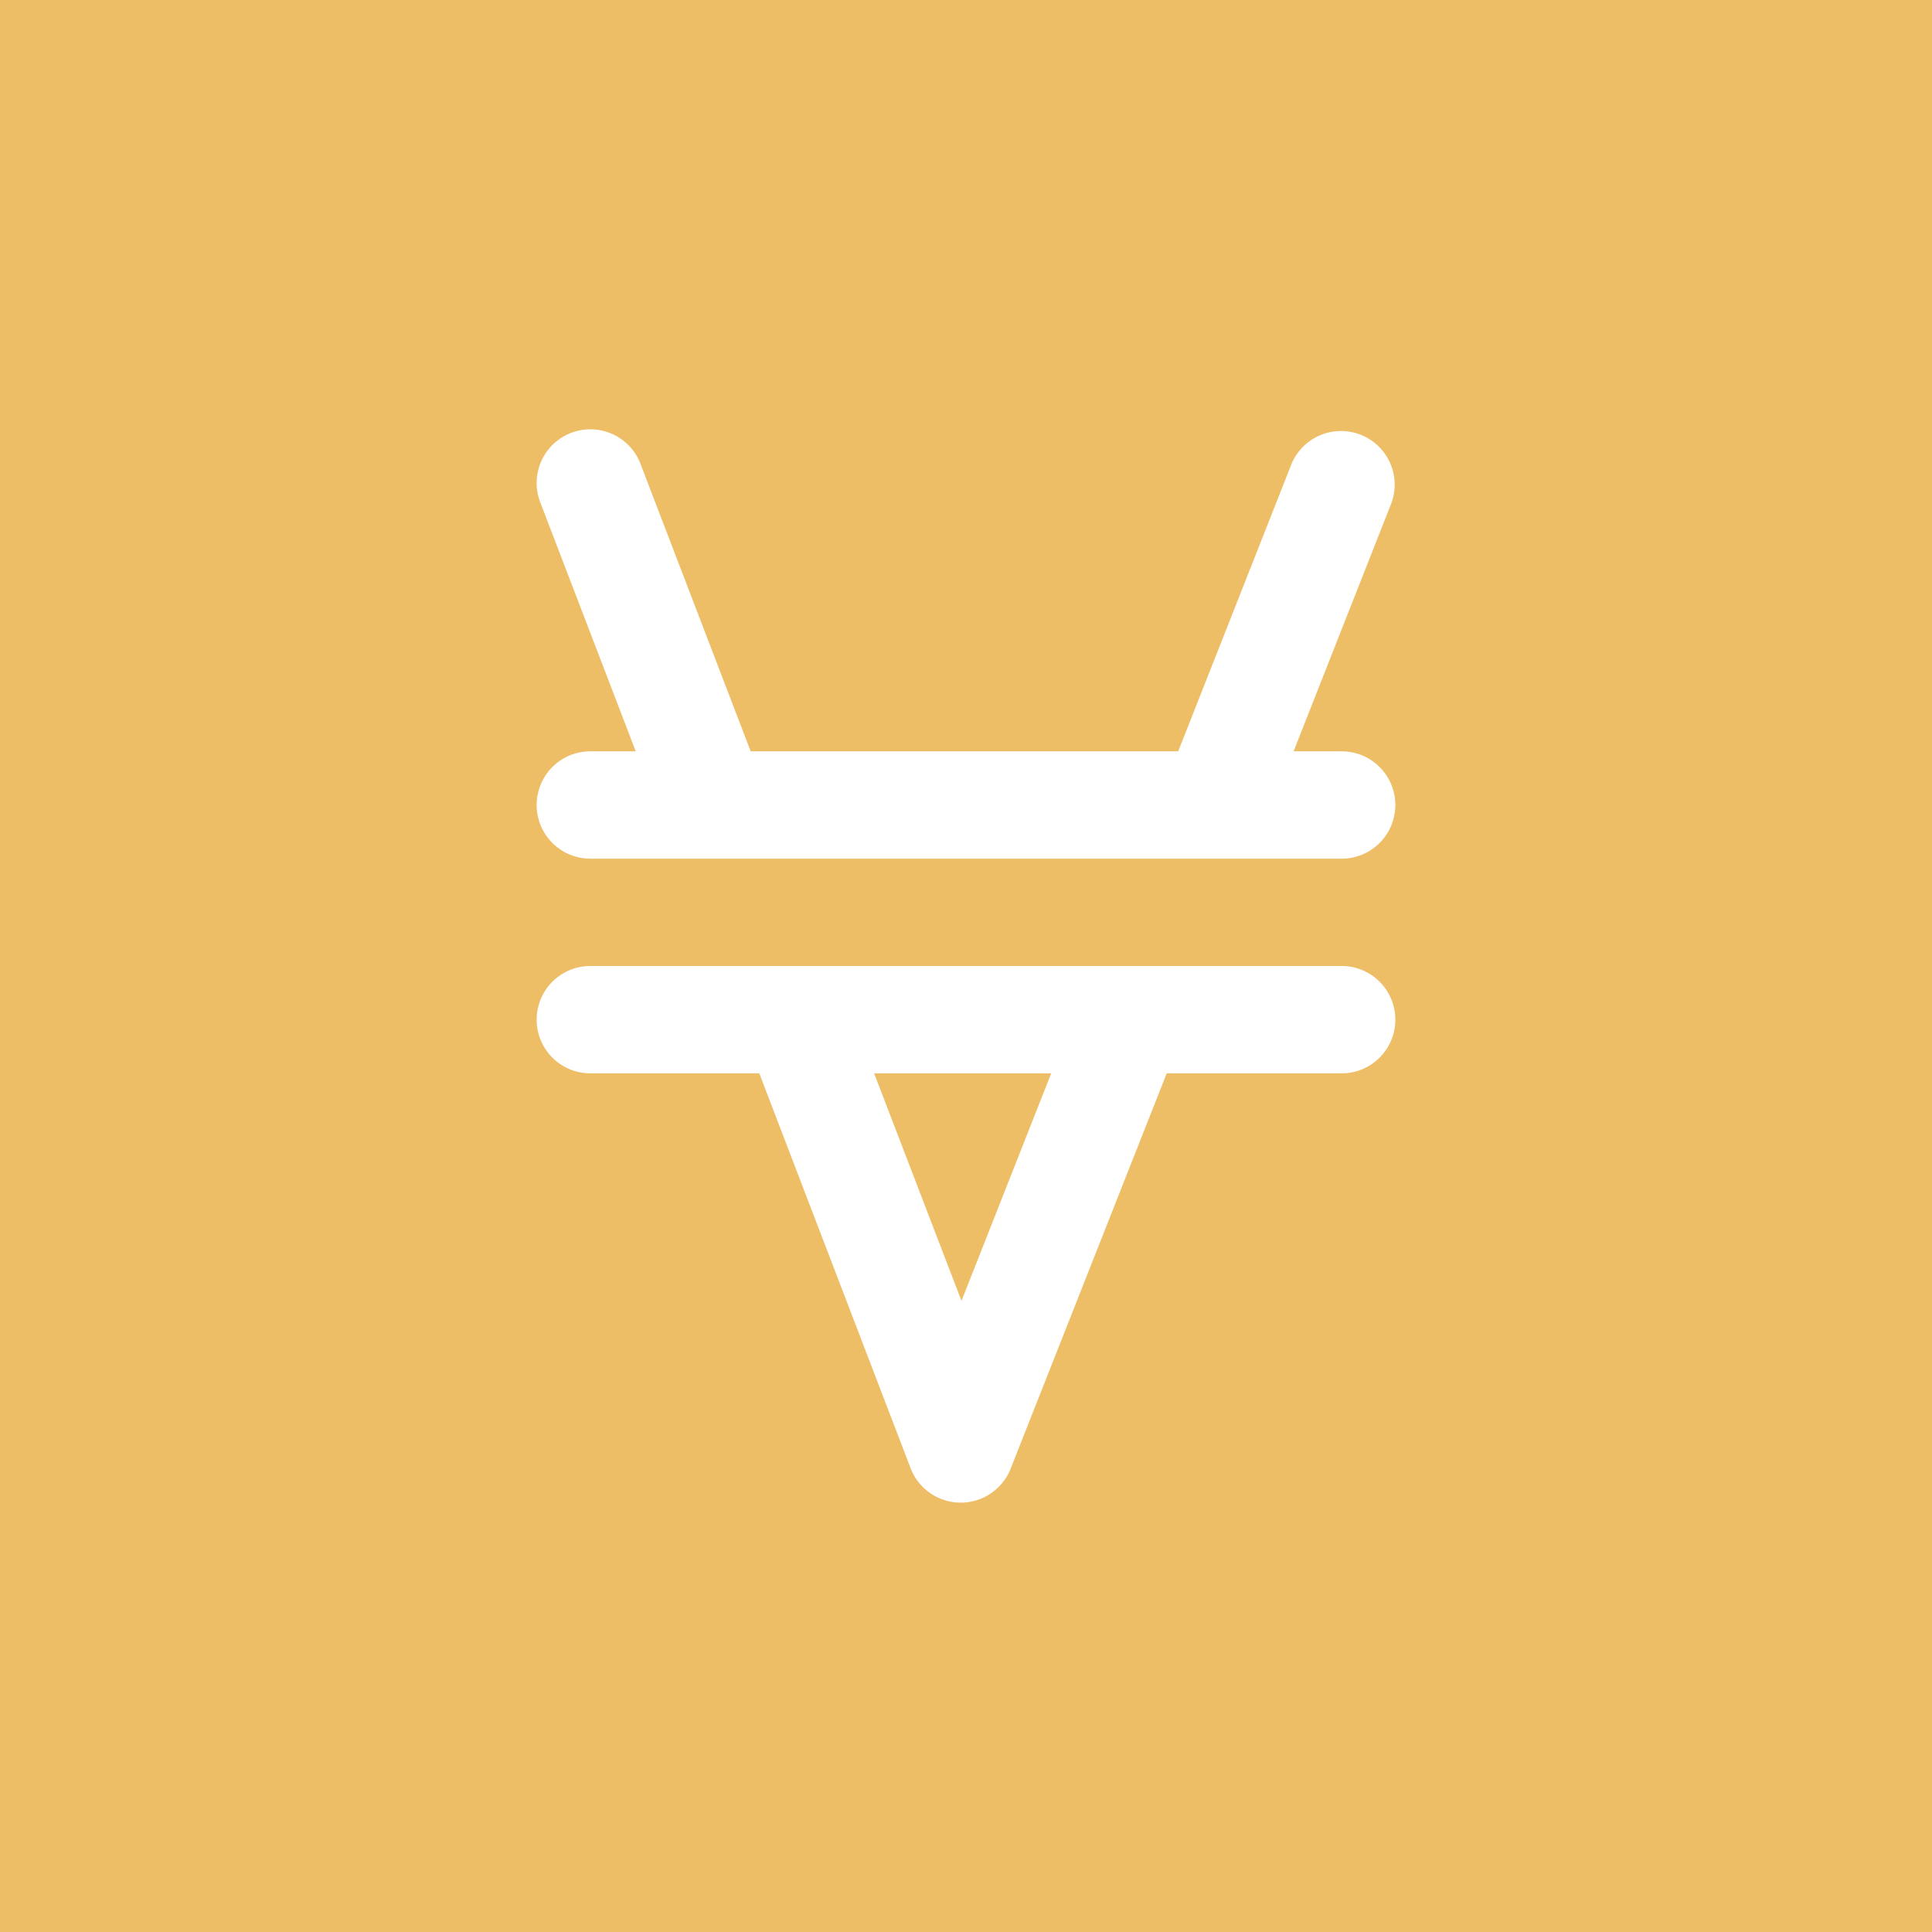 <!-- by TradingView --><svg width="18" height="18" xmlns="http://www.w3.org/2000/svg"><path fill="#EEBE67" d="M0 0h18v18H0z"/><path d="M5.967 4.321a.5.5 0 00-.934.358L5.923 7H5.5a.5.5 0 000 1h7a.5.5 0 100-1h-.448l.913-2.317a.5.5 0 00-.93-.366L10.977 7H6.994L5.967 4.321z" fill="#fff"/><path fill-rule="evenodd" d="M7.074 10l1.41 3.679a.5.5 0 00.932.004L10.87 10h1.63a.5.5 0 100-1h-7a.5.5 0 000 1h1.574zm1.07 0l.814 2.12.836-2.12h-1.65z" fill="#fff"/></svg>